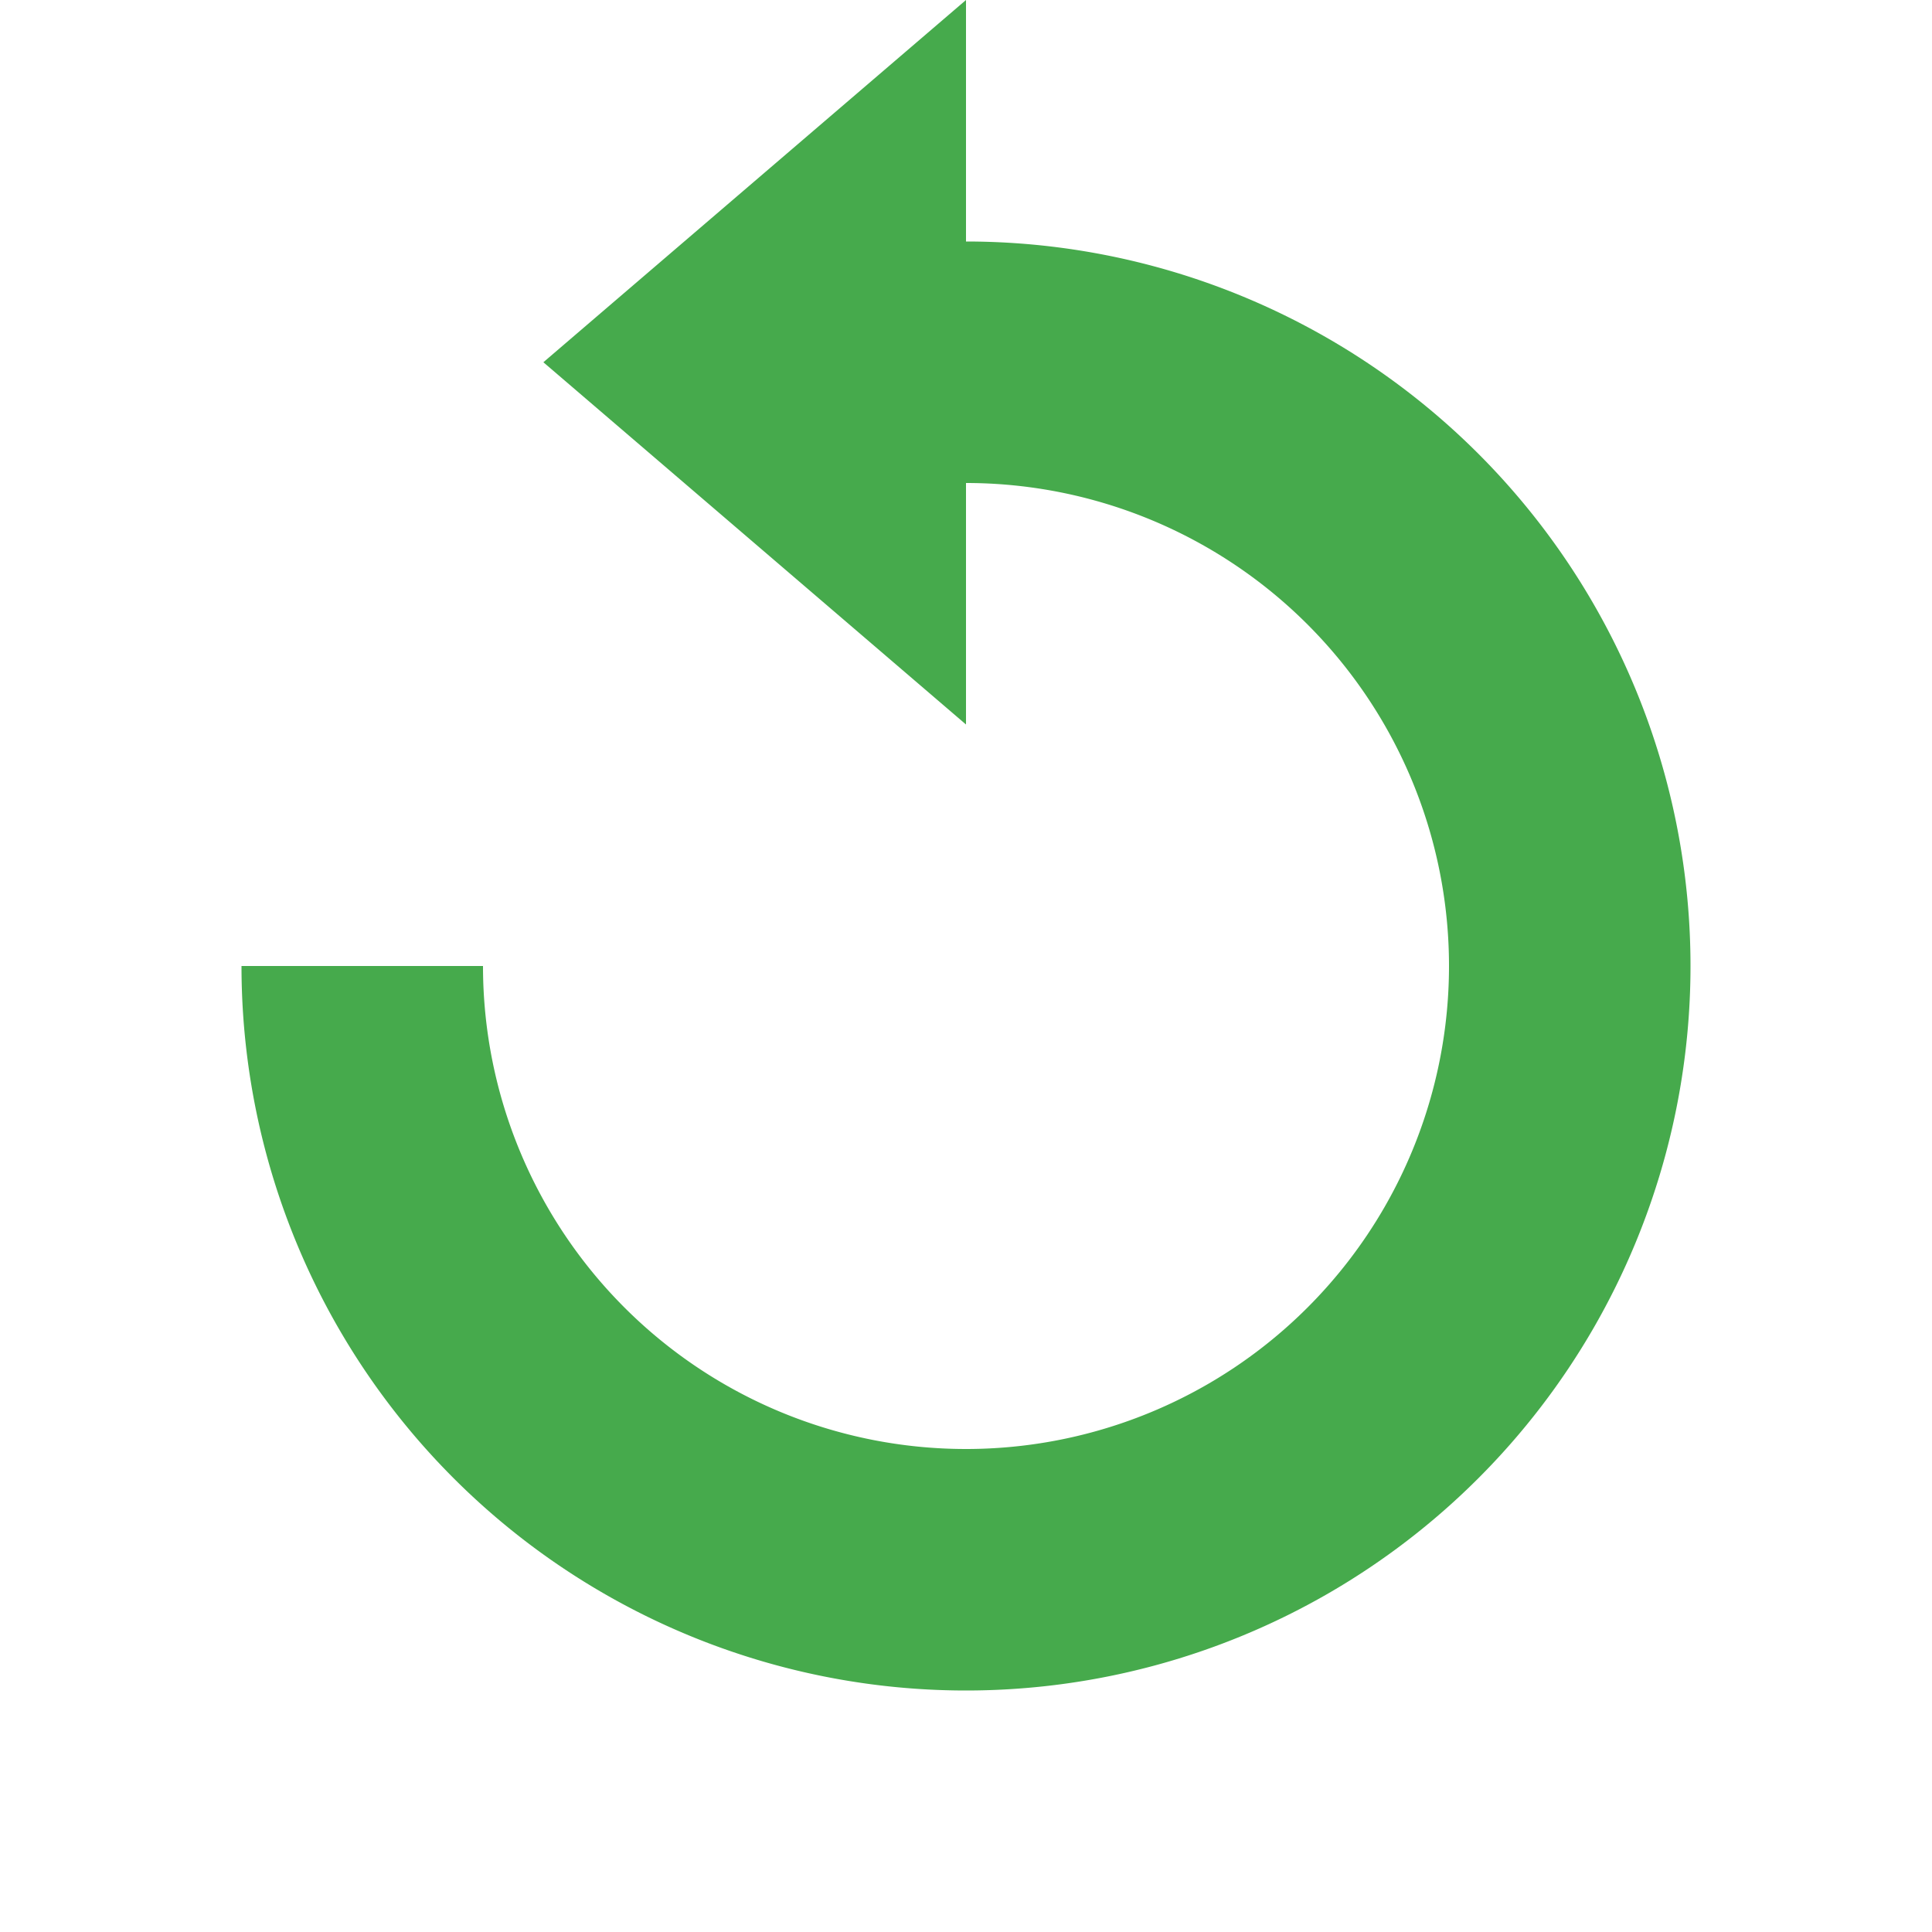 <svg xmlns="http://www.w3.org/2000/svg" width="16" height="16" version="1.1">
 <path style="fill:#46aa4c" d="M 8 0 L 4.5 3 L 8 6 L 8 4 A 4 4 0 0 1 12 8 A 4 4 0 0 1 8 12 A 4 4 0 0 1 4 8 L 2 8 A 6 6 0 0 0 8 14 A 6 6 0 0 0 14 8 A 6 6 0 0 0 8 2 L 8 0 z"/>
</svg>
